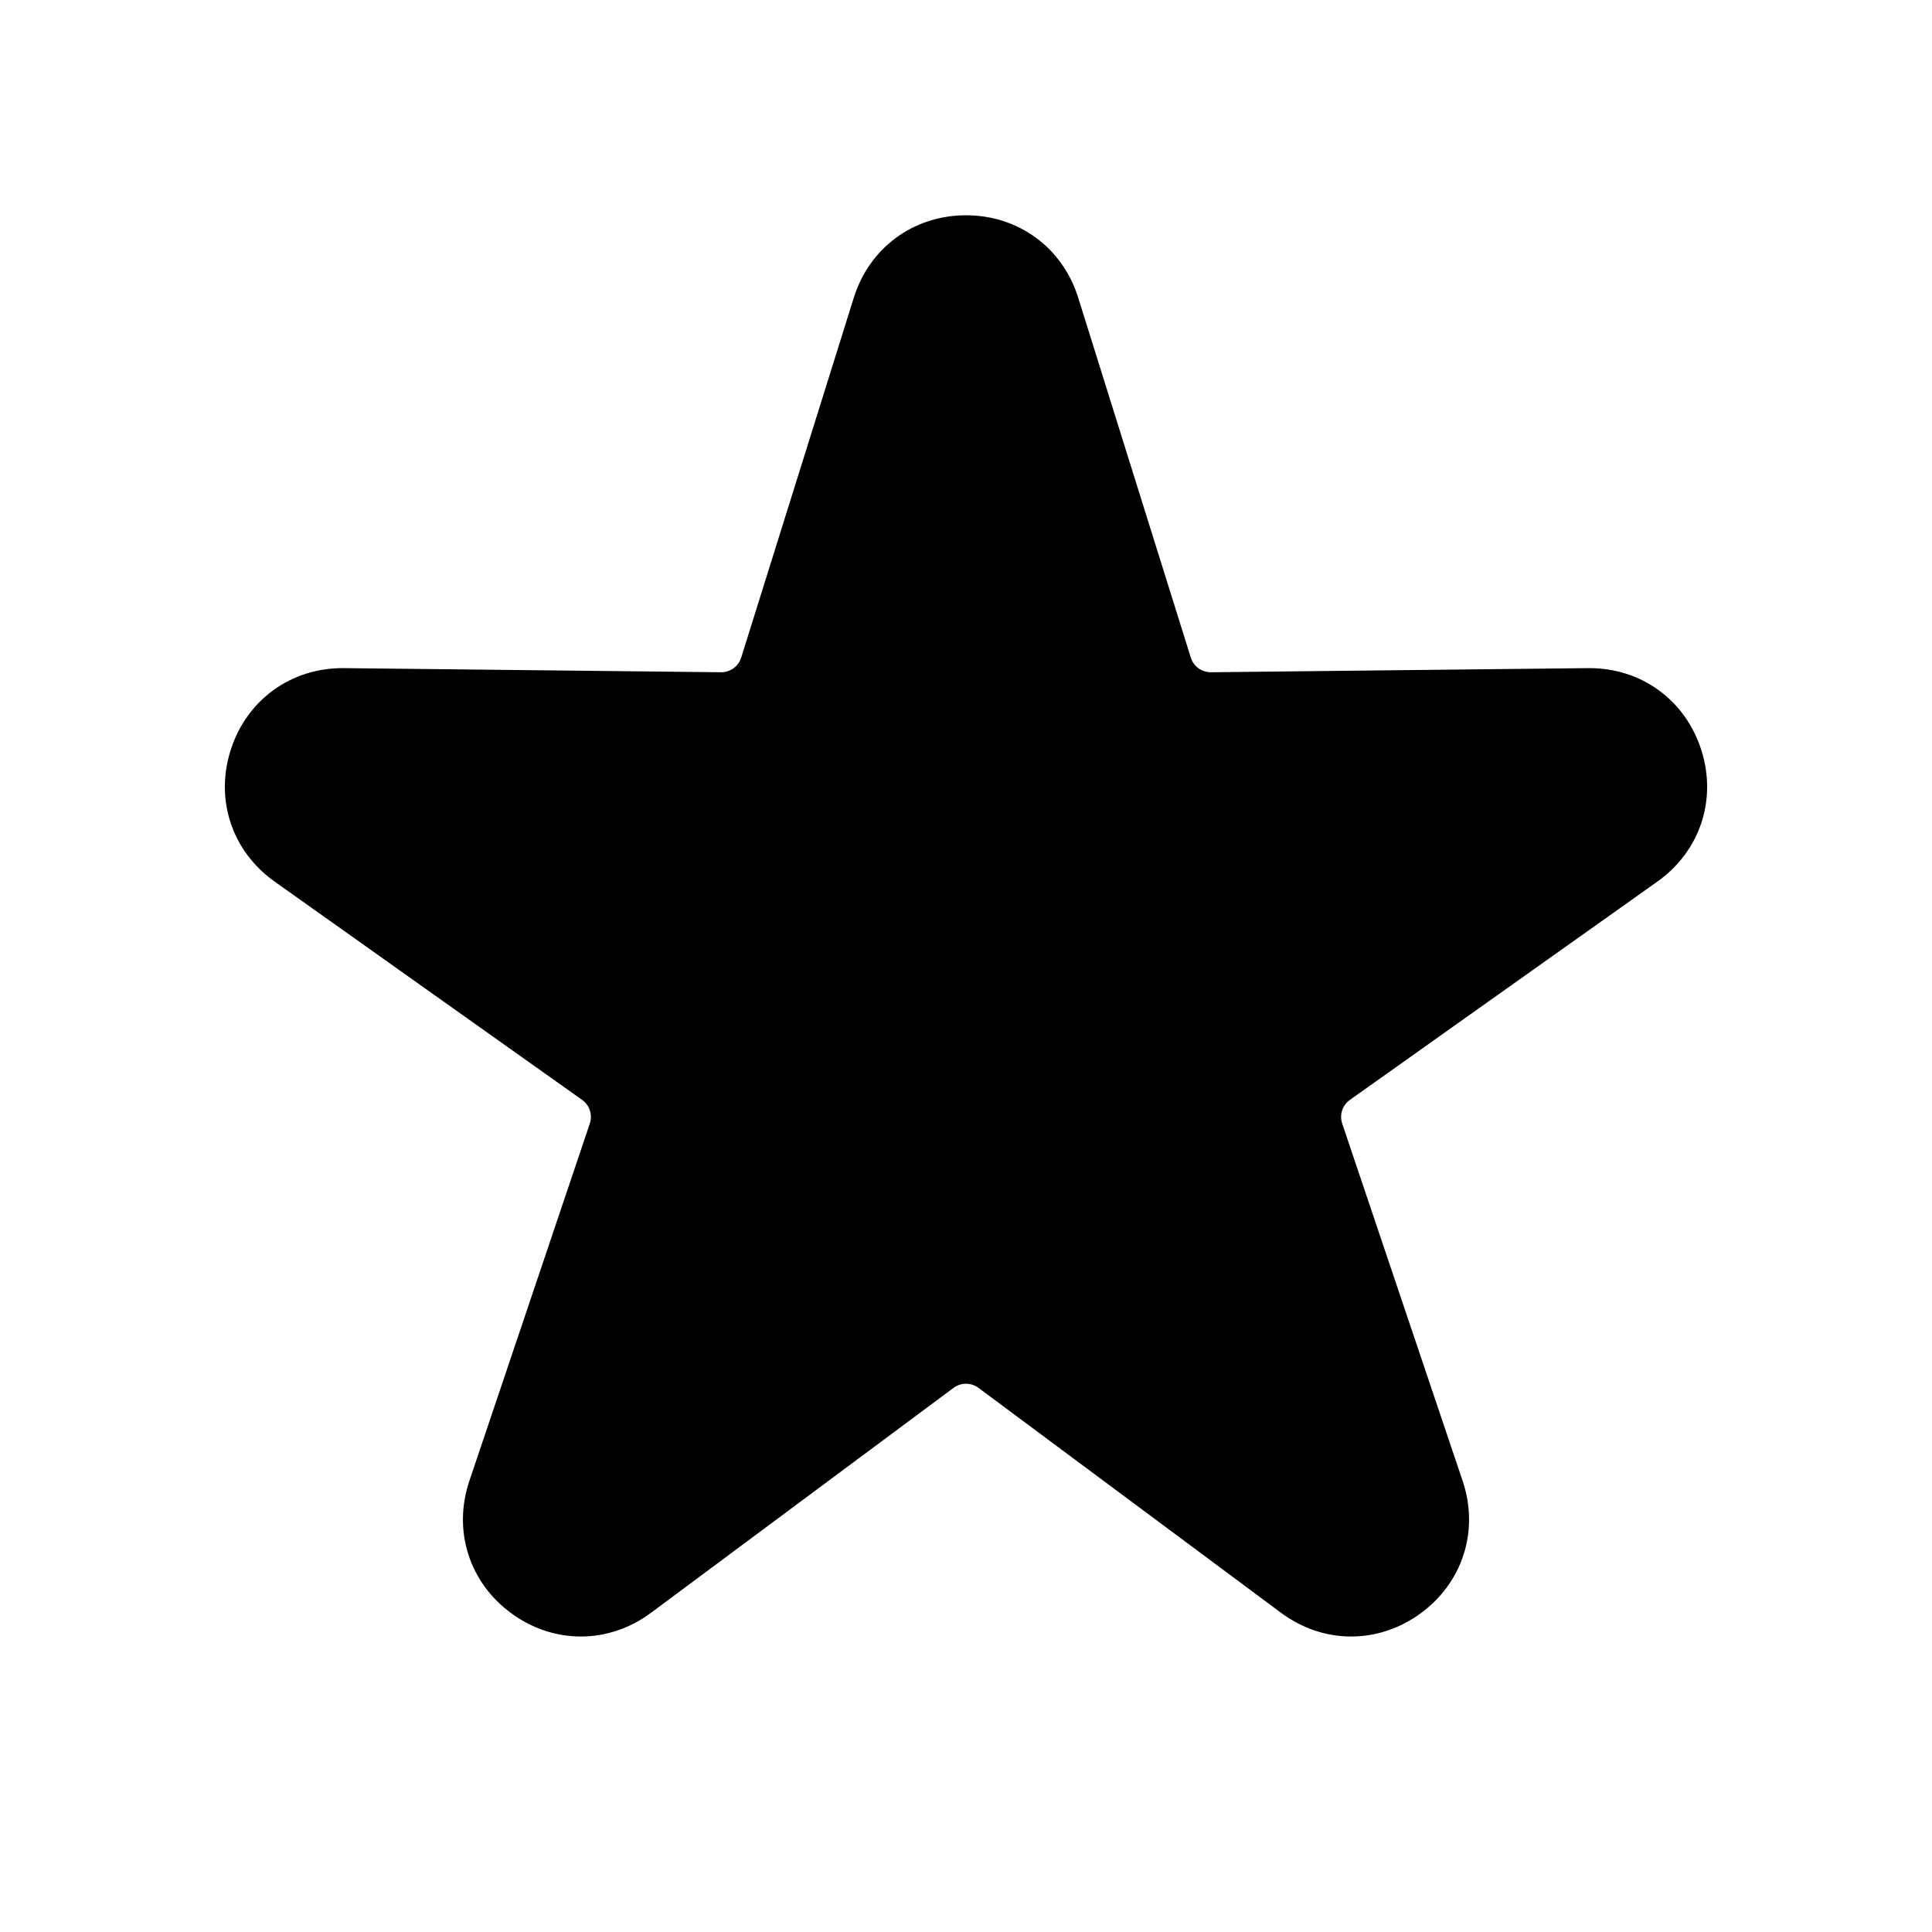 <?xml version="1.0" encoding="UTF-8"?><svg id="layer1" xmlns="http://www.w3.org/2000/svg" viewBox="0 0 1000 1000"><path d="M699.37,847.06c-12.66,0-25.3-4.09-36.3-12.27l-156.58-116.41c-3.88-2.88-9.09-2.88-12.97,0l-156.58,116.41c-21.81,16.21-50.11,16.37-72.09.39-21.99-15.97-30.58-42.93-21.9-68.69l62.32-184.89c1.54-4.58-.07-9.54-4.01-12.33l-159.1-112.95c-22.16-15.73-31.05-42.6-22.65-68.44,8.32-25.62,30.98-42.06,57.83-42.06.24,0,.48,0,.72,0l195.1,2.14c4.82.03,9.05-3.01,10.49-7.62l58.26-186.21c8.11-25.94,30.92-42.7,58.09-42.7s49.98,16.76,58.09,42.7l58.26,186.21c1.43,4.57,5.59,7.62,10.37,7.62h.12l195.1-2.14c.24,0,.48,0,.72,0,26.86,0,49.51,16.44,57.83,42.06,8.4,25.85-.49,52.71-22.65,68.44l-159.1,112.95c-3.94,2.8-5.55,7.75-4.01,12.33l62.32,184.89c8.68,25.75.08,52.71-21.9,68.69-10.9,7.92-23.35,11.87-35.79,11.87Z"/></svg>